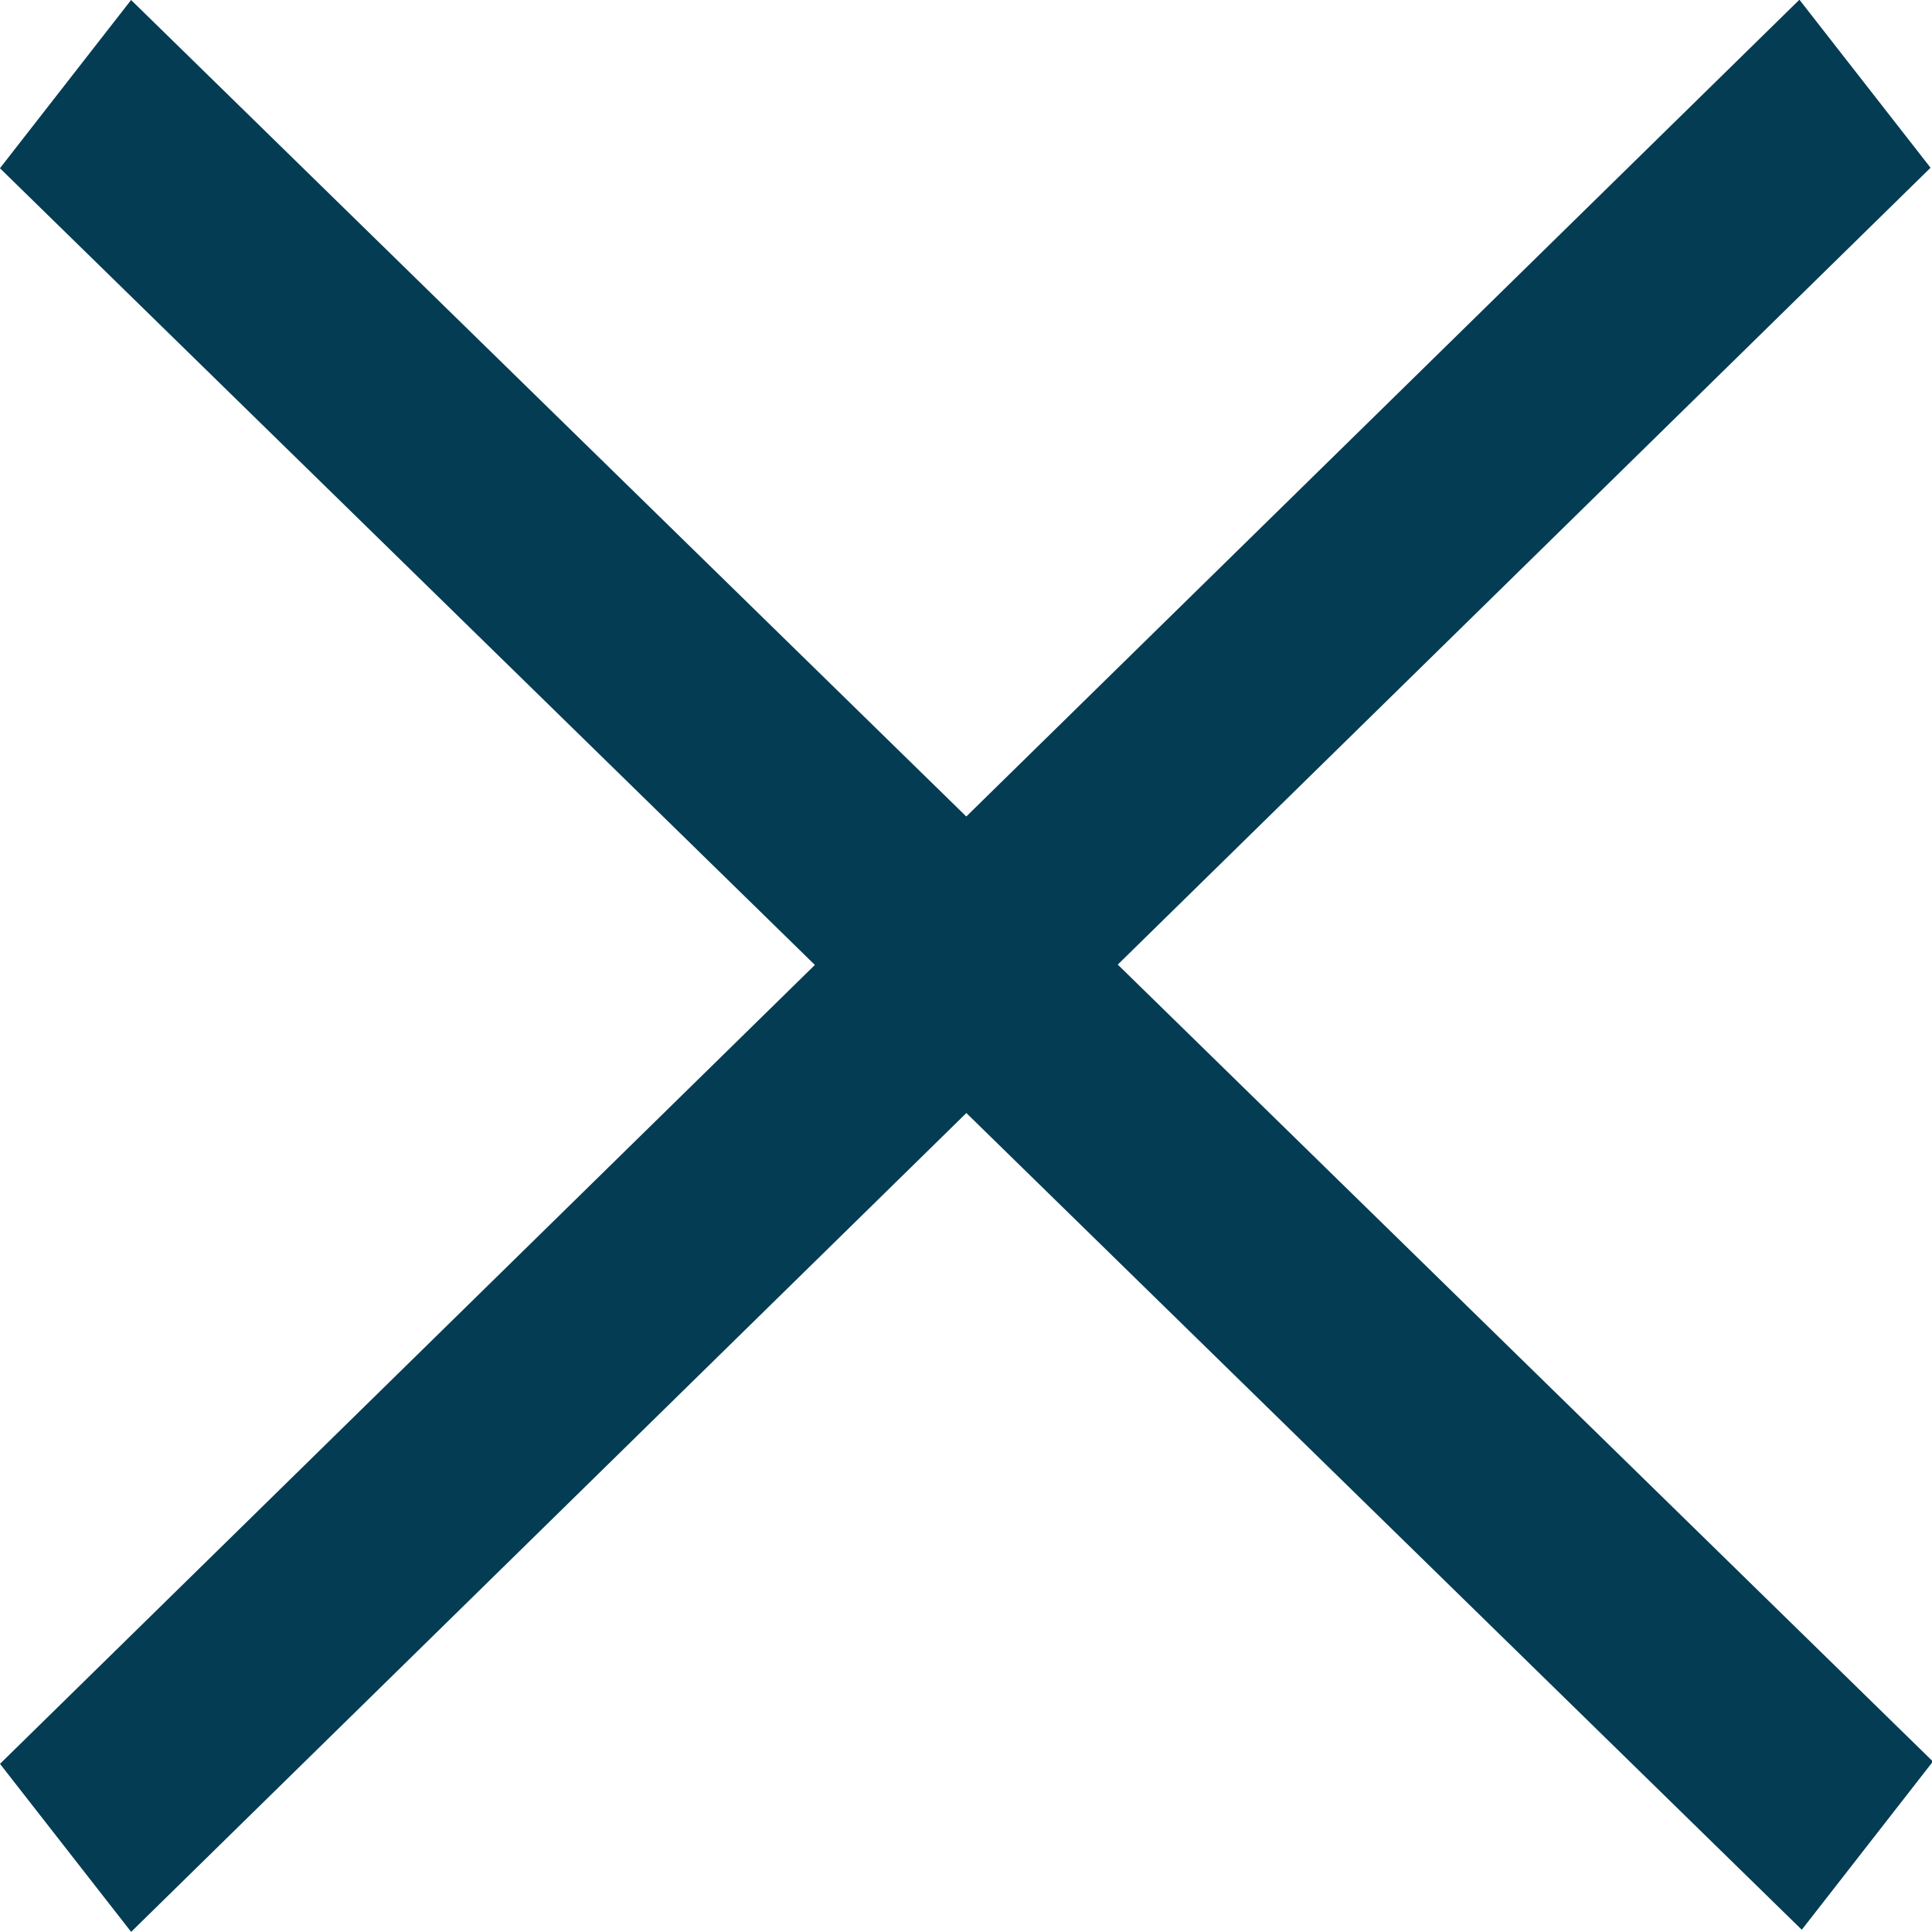 <svg xmlns="http://www.w3.org/2000/svg" width="27" height="27" viewBox="0 0 27 27" fill="none">
<rect width="35.22" height="2.98" transform="matrix(0.714 -0.7 0.615 0.788 0 24.65)" fill="#043C53"/>
<rect width="35.218" height="2.98" transform="matrix(0.715 0.699 -0.615 0.789 1.832 0)" fill="#043C53"/>
</svg>
